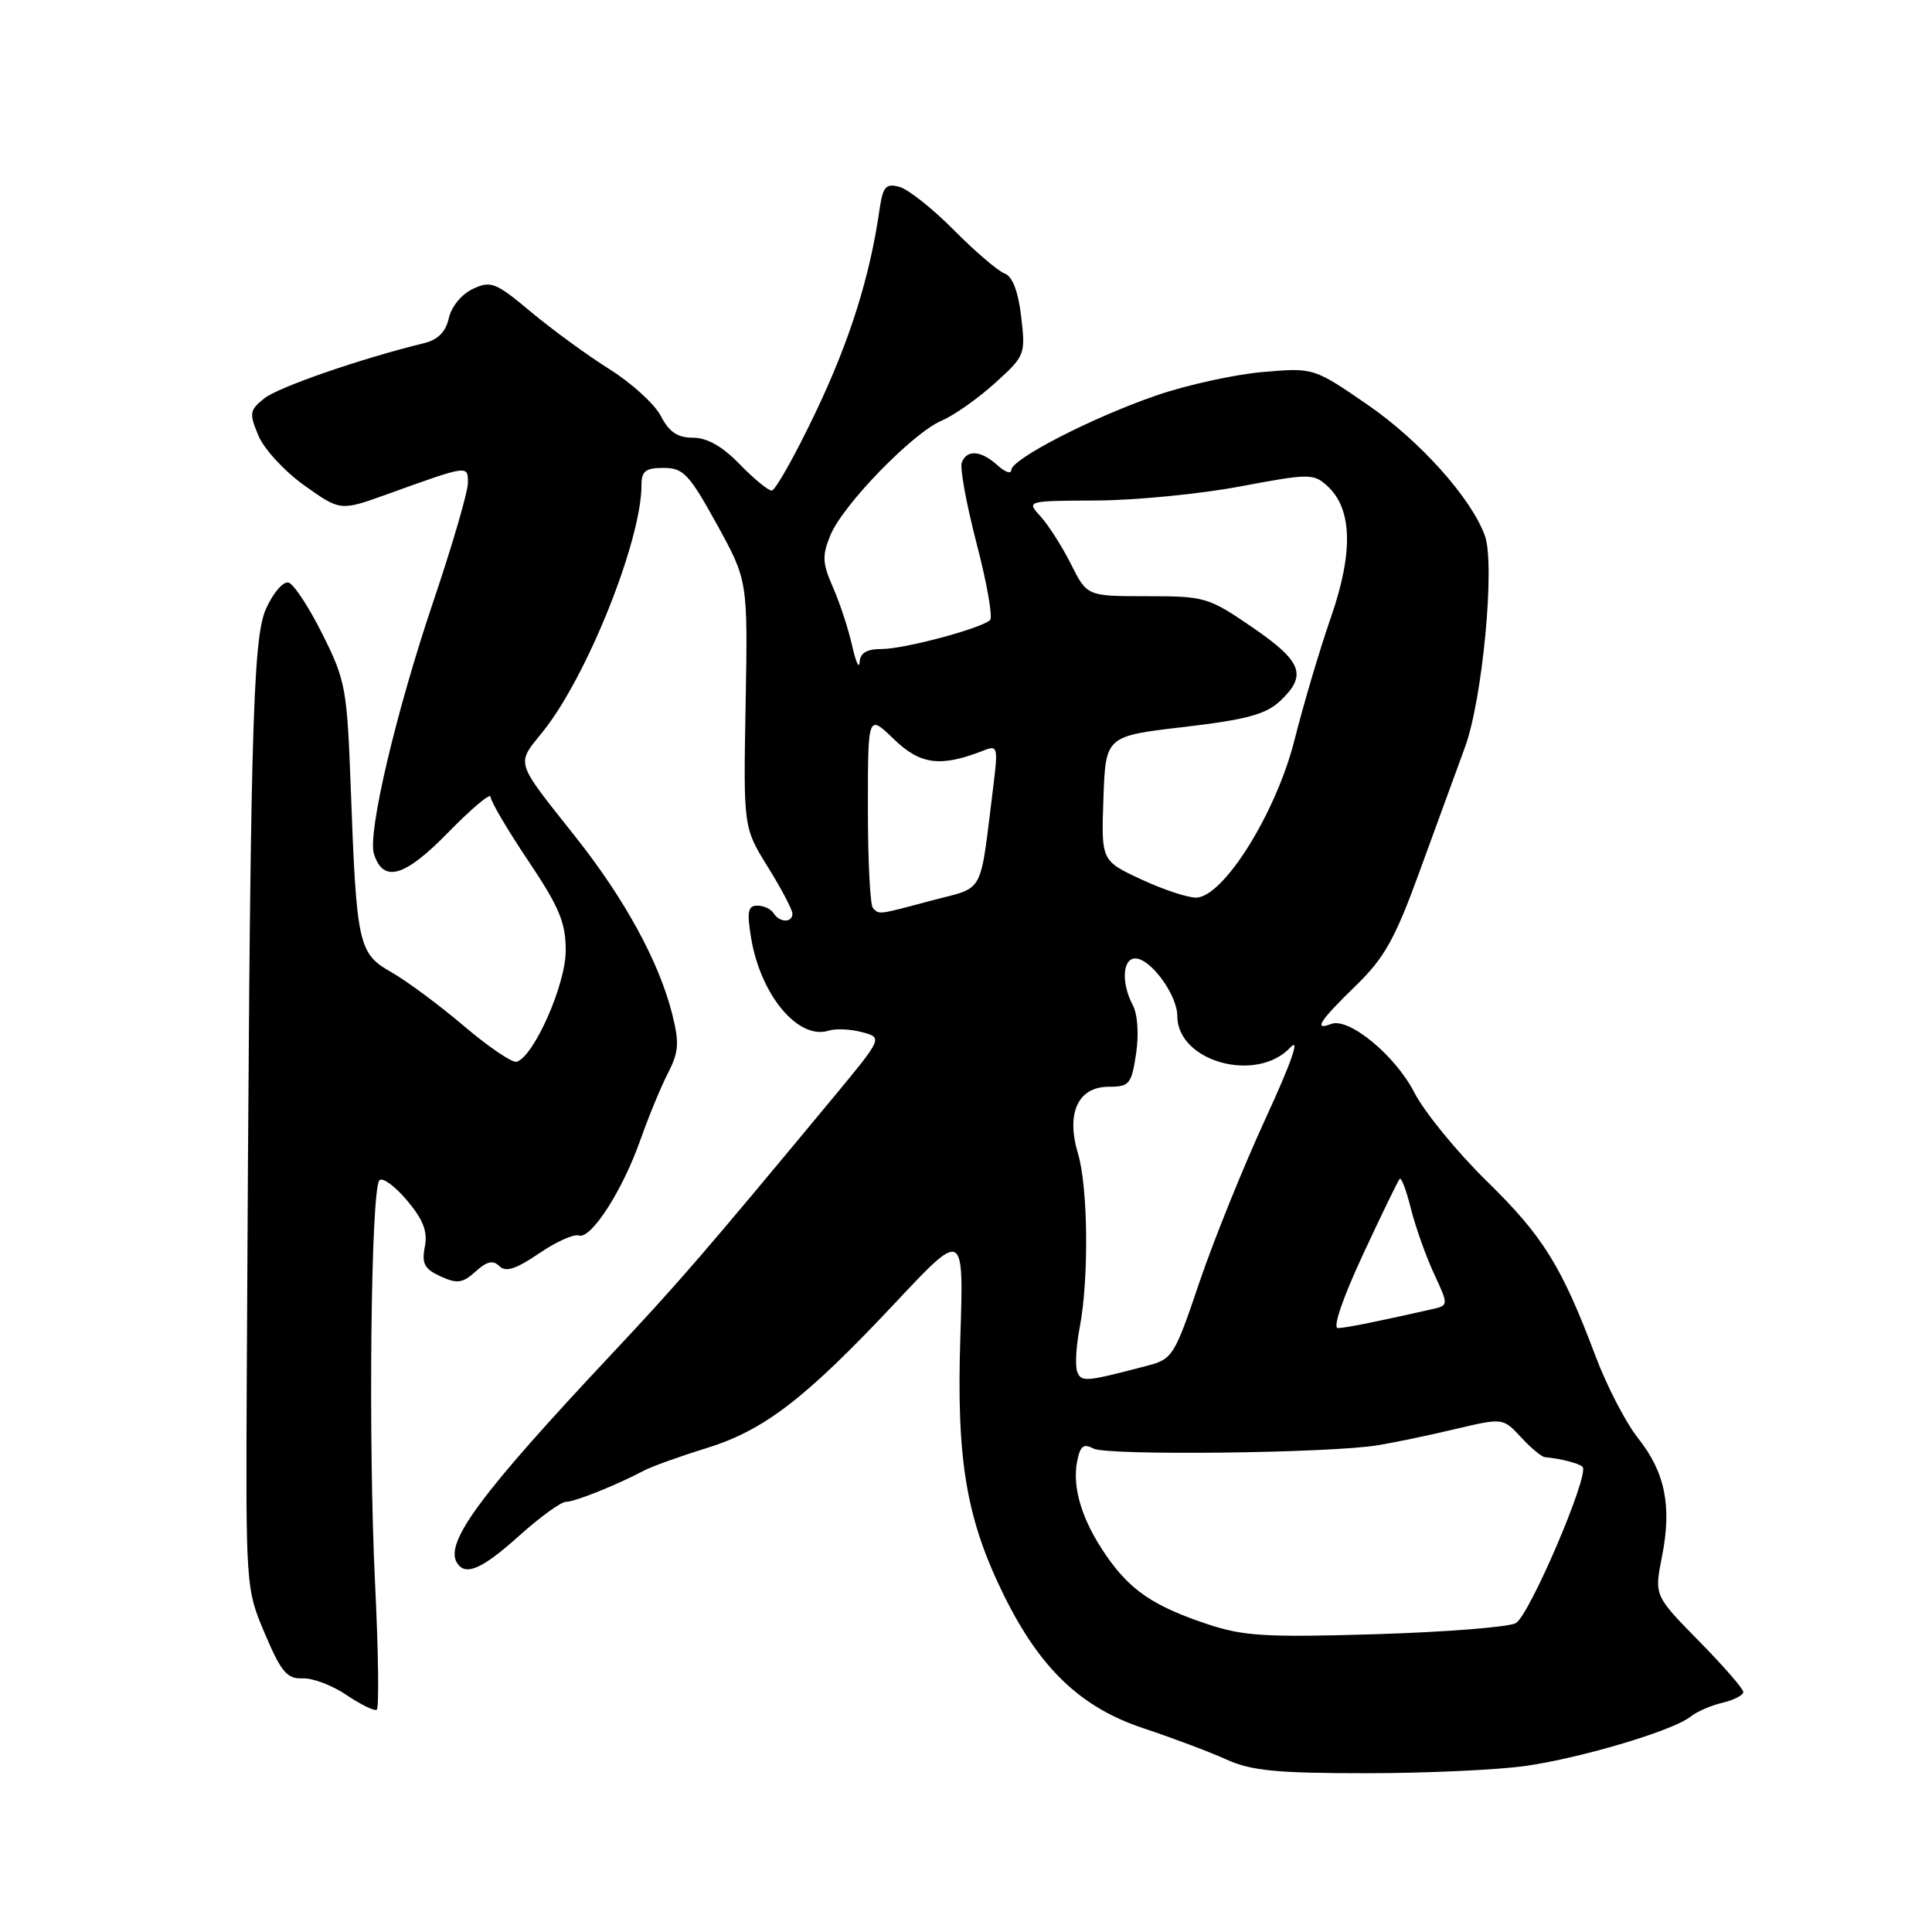 <?xml version="1.0" encoding="UTF-8" standalone="no"?>
<!DOCTYPE svg PUBLIC "-//W3C//DTD SVG 1.1//EN" "http://www.w3.org/Graphics/SVG/1.1/DTD/svg11.dtd" >
<svg xmlns="http://www.w3.org/2000/svg" xmlns:xlink="http://www.w3.org/1999/xlink" version="1.1" viewBox="0 0 256 256">
 <g >
 <path fill="currentColor"
d=" M 202.19 233.99 C 209.66 232.91 221.70 229.31 224.00 227.47 C 224.82 226.81 226.74 225.97 228.25 225.62 C 229.76 225.26 231.00 224.62 231.00 224.20 C 231.00 223.78 228.35 220.73 225.10 217.43 C 219.20 211.42 219.20 211.42 220.22 206.26 C 221.55 199.57 220.64 195.08 217.04 190.55 C 215.44 188.54 212.91 183.66 211.42 179.70 C 206.90 167.71 204.47 163.81 197.00 156.50 C 193.06 152.65 188.76 147.38 187.42 144.79 C 184.89 139.85 178.74 134.78 176.38 135.68 C 174.00 136.60 174.84 135.28 179.60 130.66 C 183.47 126.90 184.84 124.45 188.15 115.34 C 190.32 109.38 193.01 102.03 194.12 99.00 C 196.44 92.70 198.13 74.81 196.76 71.00 C 194.97 66.02 188.14 58.39 181.17 53.60 C 174.05 48.71 174.05 48.71 167.27 49.30 C 163.55 49.63 157.24 51.01 153.25 52.39 C 144.75 55.31 134.00 60.84 134.00 62.29 C 134.00 62.85 133.18 62.57 132.17 61.65 C 129.98 59.67 128.12 59.53 127.44 61.29 C 127.17 62.00 128.06 66.84 129.41 72.04 C 130.77 77.24 131.57 81.80 131.19 82.16 C 130.03 83.27 119.81 86.00 116.82 86.00 C 114.84 86.00 113.97 86.52 113.90 87.75 C 113.84 88.71 113.39 87.70 112.90 85.50 C 112.40 83.30 111.26 79.83 110.36 77.79 C 108.96 74.61 108.92 73.61 110.04 70.90 C 111.72 66.85 120.97 57.34 124.79 55.73 C 126.39 55.05 129.55 52.83 131.81 50.79 C 135.84 47.15 135.90 46.98 135.31 41.95 C 134.91 38.57 134.16 36.62 133.10 36.23 C 132.22 35.90 129.19 33.31 126.38 30.47 C 123.56 27.63 120.31 25.05 119.15 24.75 C 117.36 24.28 116.98 24.74 116.53 27.85 C 115.24 36.78 112.58 45.20 108.03 54.73 C 105.33 60.38 102.73 65.00 102.26 65.00 C 101.78 65.00 99.87 63.43 98.00 61.50 C 95.73 59.15 93.69 58.00 91.83 58.00 C 89.78 58.00 88.66 57.25 87.57 55.13 C 86.75 53.55 83.70 50.77 80.79 48.94 C 77.88 47.12 73.20 43.70 70.38 41.35 C 65.67 37.41 65.05 37.16 62.66 38.28 C 61.17 38.98 59.81 40.63 59.47 42.16 C 59.07 43.97 58.03 45.02 56.19 45.47 C 47.83 47.51 36.84 51.31 35.00 52.80 C 33.06 54.37 33.00 54.77 34.25 57.74 C 35.00 59.52 37.74 62.49 40.35 64.34 C 45.10 67.72 45.10 67.72 51.30 65.49 C 62.10 61.60 62.00 61.61 62.00 63.99 C 62.00 65.16 59.96 72.17 57.46 79.57 C 52.46 94.37 48.68 110.42 49.55 113.15 C 50.78 117.04 53.62 116.22 59.38 110.31 C 62.47 107.15 65.00 105.02 65.00 105.58 C 65.00 106.14 67.24 109.96 69.99 114.05 C 74.14 120.25 74.97 122.25 74.96 126.00 C 74.95 130.47 70.76 139.96 68.47 140.69 C 67.90 140.87 64.75 138.74 61.47 135.95 C 58.19 133.16 53.85 129.95 51.84 128.81 C 47.49 126.34 47.24 125.22 46.48 104.50 C 45.99 91.22 45.80 90.17 42.73 84.04 C 40.96 80.48 38.93 77.40 38.24 77.20 C 37.54 76.99 36.20 78.55 35.25 80.66 C 33.44 84.68 33.13 97.39 32.70 182.00 C 32.56 210.46 32.57 210.51 35.11 216.50 C 37.26 221.56 38.04 222.48 40.08 222.39 C 41.41 222.33 44.04 223.32 45.92 224.60 C 47.80 225.87 49.60 226.75 49.92 226.55 C 50.24 226.35 50.14 218.84 49.70 209.85 C 48.78 191.06 49.14 157.52 50.28 156.39 C 50.70 155.97 52.34 157.17 53.93 159.06 C 56.09 161.63 56.69 163.19 56.29 165.22 C 55.86 167.44 56.24 168.15 58.38 169.13 C 60.59 170.13 61.31 170.03 63.02 168.48 C 64.52 167.12 65.34 166.94 66.17 167.77 C 67.00 168.60 68.36 168.17 71.40 166.10 C 73.65 164.56 76.04 163.48 76.69 163.71 C 78.30 164.27 82.50 157.75 84.87 151.00 C 85.94 147.97 87.57 144.01 88.51 142.19 C 89.95 139.39 90.03 138.18 89.06 134.33 C 87.33 127.45 82.76 119.09 76.25 110.88 C 68.13 100.63 68.36 101.38 71.95 96.92 C 77.78 89.66 85.00 71.61 85.00 64.29 C 85.00 62.42 85.54 62.00 87.93 62.00 C 90.54 62.00 91.31 62.81 94.98 69.46 C 99.09 76.92 99.09 76.92 98.80 93.28 C 98.50 109.65 98.50 109.65 101.75 114.89 C 103.54 117.77 105.00 120.55 105.00 121.07 C 105.00 122.31 103.28 122.26 102.50 121.00 C 102.16 120.45 101.19 120.00 100.35 120.00 C 99.11 120.00 98.95 120.80 99.52 124.25 C 100.76 131.83 105.76 137.84 109.79 136.57 C 110.73 136.27 112.73 136.36 114.24 136.77 C 116.98 137.50 116.98 137.50 110.24 145.63 C 93.28 166.08 89.92 169.97 81.00 179.47 C 63.65 197.96 58.89 204.39 60.55 207.08 C 61.67 208.89 63.86 207.93 68.79 203.50 C 71.54 201.03 74.33 199.00 75.00 199.00 C 76.18 199.00 81.73 196.77 85.33 194.86 C 86.33 194.33 90.01 193.00 93.51 191.92 C 101.26 189.53 106.64 185.39 118.61 172.65 C 127.71 162.95 127.71 162.95 127.25 177.22 C 126.72 193.51 128.04 201.29 133.05 211.44 C 137.82 221.10 143.23 226.26 151.50 229.00 C 155.35 230.28 160.30 232.14 162.50 233.14 C 165.77 234.63 169.13 234.96 181.00 234.96 C 188.97 234.96 198.51 234.52 202.19 233.99 Z  M 160.00 215.21 C 152.84 212.82 149.79 210.75 146.58 206.12 C 143.40 201.52 142.05 197.18 142.72 193.67 C 143.12 191.60 143.57 191.23 144.88 191.94 C 146.68 192.90 176.20 192.56 182.59 191.50 C 184.74 191.15 189.35 190.19 192.82 189.36 C 199.15 187.87 199.15 187.87 201.53 190.43 C 202.83 191.85 204.26 193.03 204.70 193.08 C 206.83 193.28 209.24 193.90 209.70 194.37 C 210.67 195.33 202.63 214.13 200.84 215.08 C 199.87 215.60 191.52 216.26 182.29 216.54 C 167.75 216.98 164.76 216.80 160.00 215.21 Z  M 142.74 181.76 C 142.44 180.99 142.59 178.37 143.06 175.93 C 144.30 169.51 144.18 157.35 142.84 152.86 C 141.23 147.49 142.84 144.00 146.92 144.00 C 149.65 144.00 149.93 143.66 150.54 139.61 C 150.92 137.03 150.74 134.39 150.10 133.18 C 148.56 130.30 148.73 127.00 150.43 127.00 C 152.47 127.00 156.00 131.84 156.00 134.63 C 156.00 140.68 166.51 143.59 170.99 138.78 C 172.31 137.37 171.11 140.79 167.69 148.22 C 164.74 154.63 160.79 164.41 158.91 169.96 C 155.63 179.67 155.37 180.09 152.00 180.97 C 143.82 183.12 143.28 183.16 142.74 181.76 Z  M 180.57 166.30 C 183.05 160.96 185.25 156.42 185.47 156.20 C 185.69 155.98 186.36 157.76 186.95 160.15 C 187.55 162.54 188.92 166.41 190.00 168.74 C 191.96 172.97 191.96 172.97 189.73 173.48 C 182.36 175.15 178.35 175.95 177.28 175.98 C 176.56 175.99 177.89 172.07 180.57 166.30 Z  M 115.67 120.33 C 115.30 119.97 115.00 114.03 115.00 107.14 C 115.00 94.61 115.00 94.61 118.44 97.94 C 121.96 101.35 124.65 101.69 130.40 99.42 C 132.17 98.72 132.26 99.04 131.63 104.09 C 129.78 118.93 130.59 117.42 123.50 119.31 C 116.23 121.25 116.54 121.21 115.67 120.33 Z  M 151.21 116.52 C 145.92 114.05 145.92 114.05 146.21 105.80 C 146.50 97.54 146.50 97.54 156.88 96.33 C 165.18 95.35 167.73 94.66 169.63 92.88 C 173.24 89.48 172.56 87.66 165.97 83.14 C 160.14 79.14 159.67 79.00 151.99 79.00 C 144.04 79.00 144.04 79.00 141.91 74.75 C 140.73 72.41 138.92 69.57 137.88 68.43 C 135.99 66.36 135.99 66.36 145.33 66.32 C 150.46 66.29 159.00 65.46 164.31 64.46 C 173.44 62.74 174.05 62.73 175.85 64.37 C 179.19 67.38 179.35 73.15 176.36 81.78 C 174.88 86.03 172.72 93.33 171.54 98.00 C 169.12 107.66 162.14 118.86 158.50 118.94 C 157.40 118.96 154.12 117.87 151.21 116.52 Z "/>
</g>
</svg>
